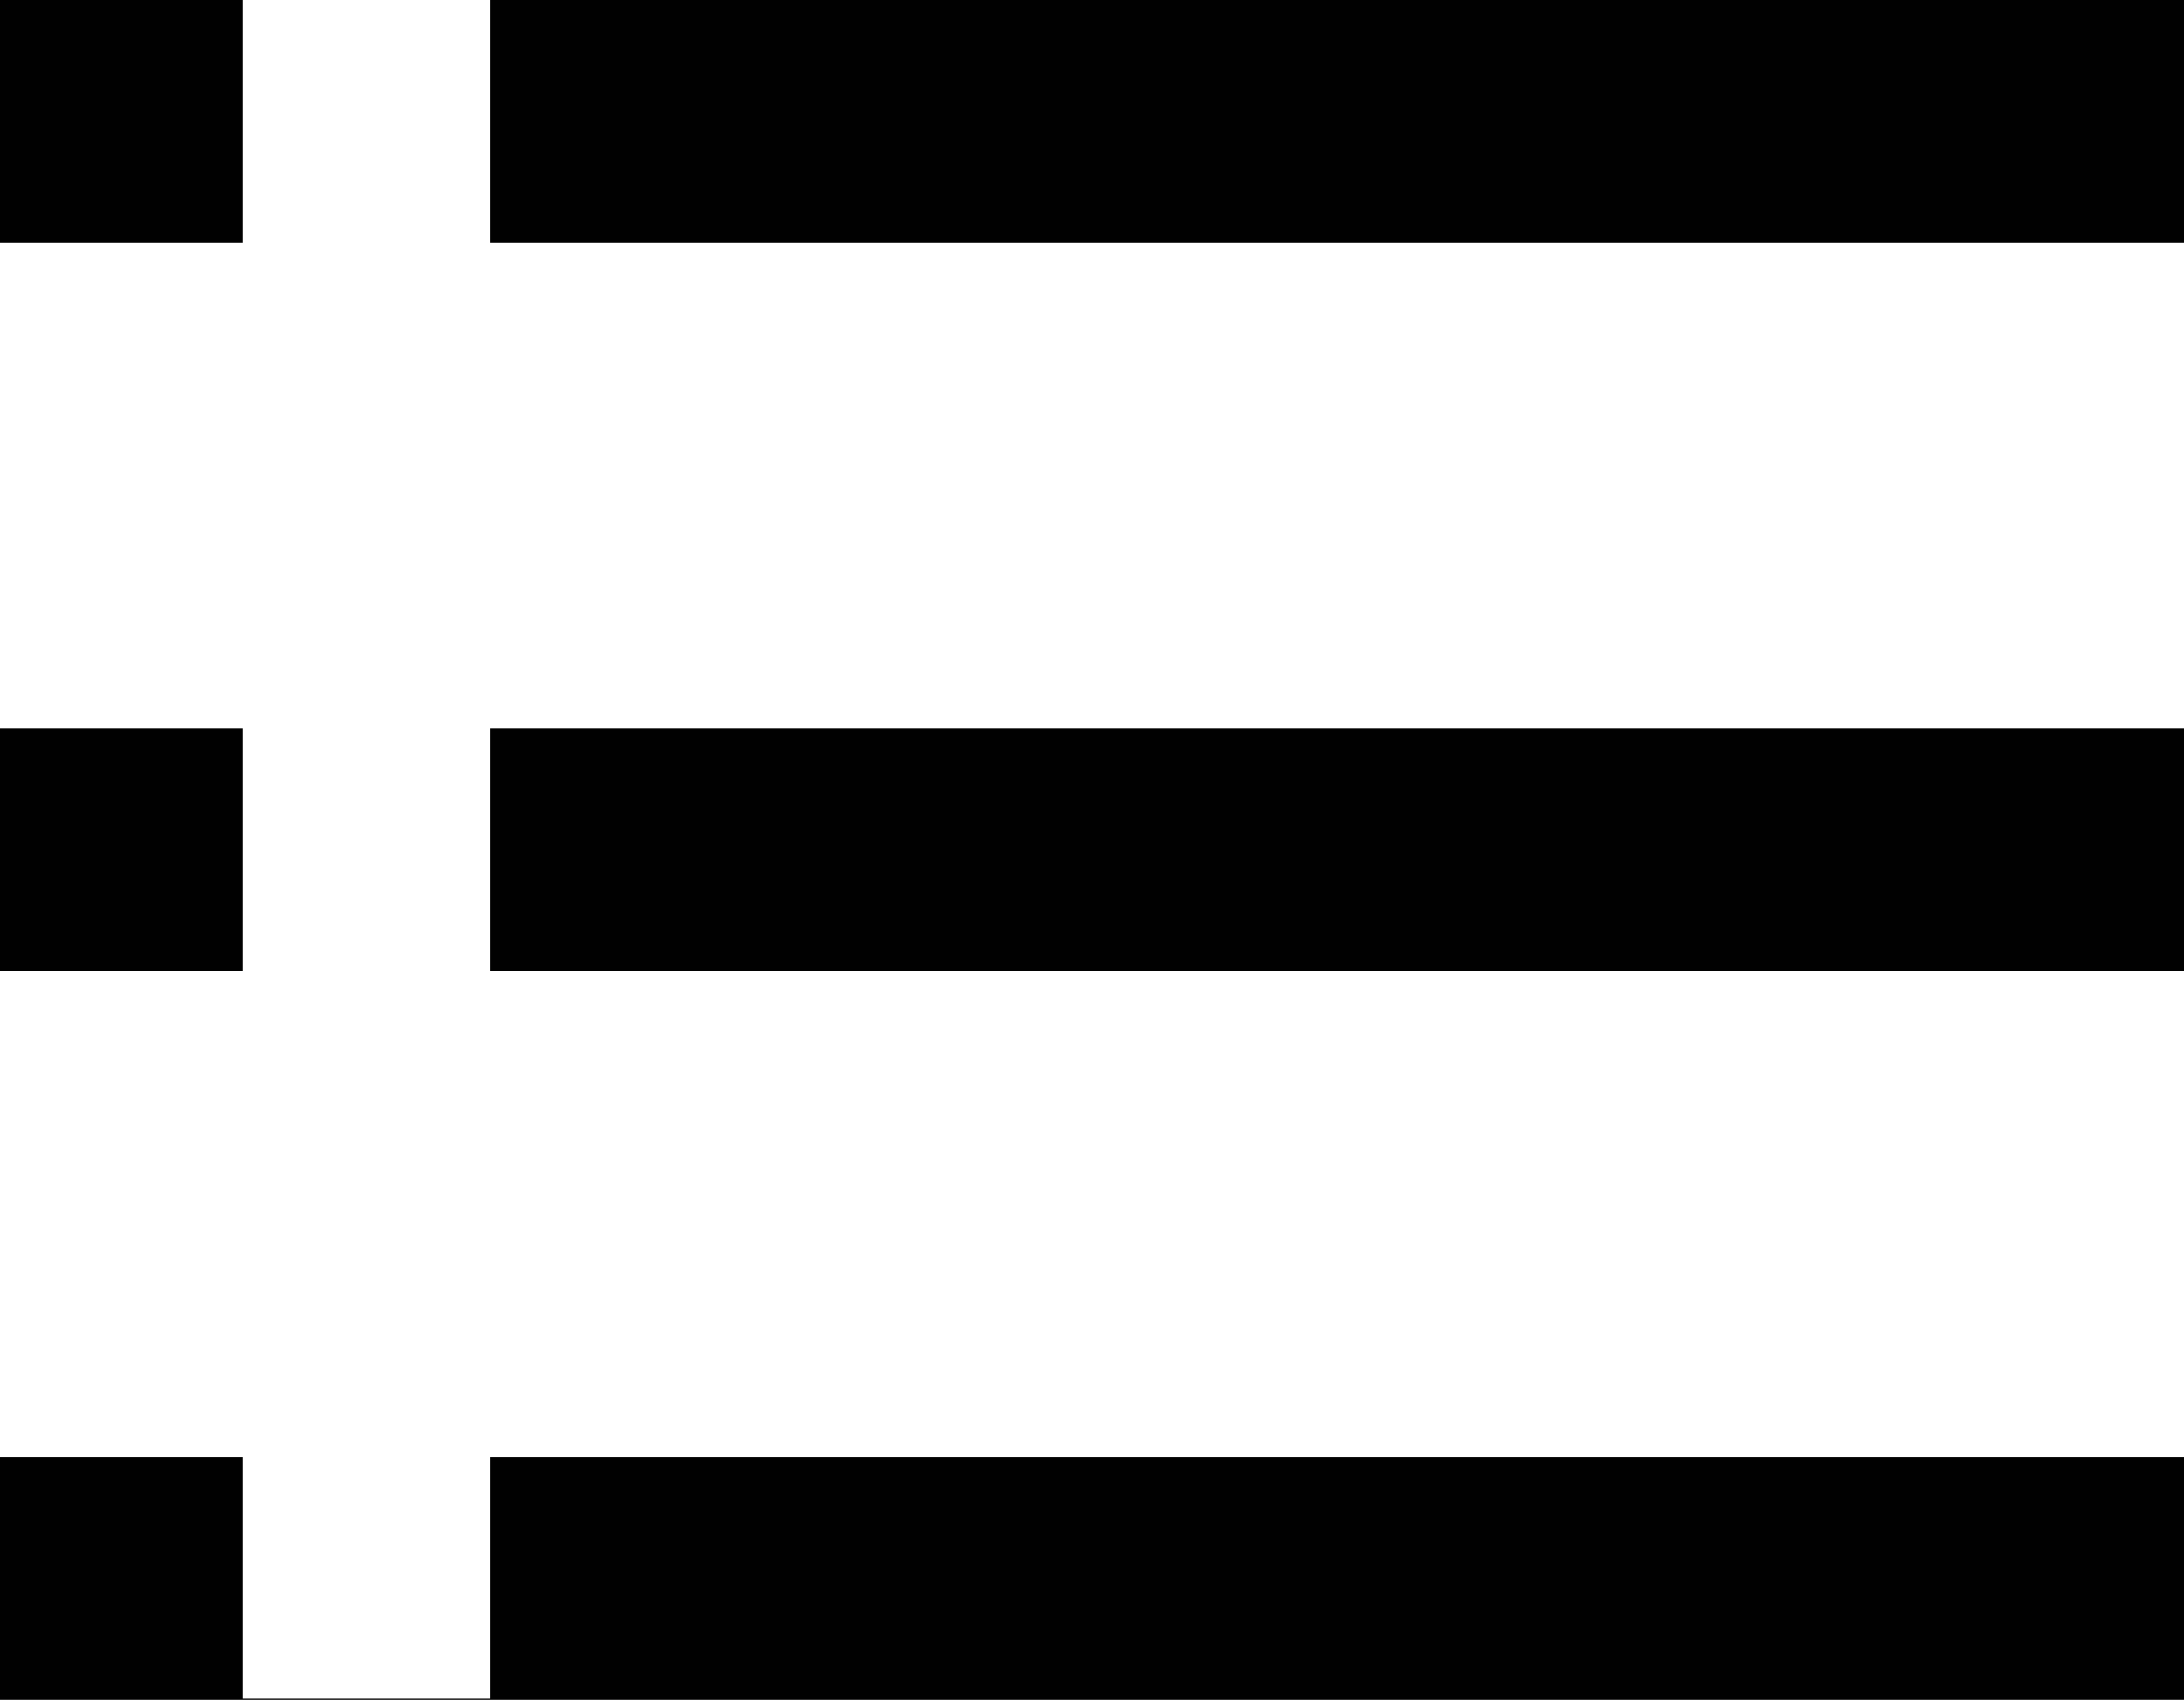 <svg xmlns="http://www.w3.org/2000/svg" viewBox="0 0 18 14.01">
	<title>icon for goods</title>
	<rect fill="#010101" width="2" height="2"/>
	<rect fill="#010101" x="4.04" width="13.96" height="2"/>
	<rect fill="#010101" x="4.04" y="6" width="13.96" height="2"/>
	<rect fill="#010101" y="6" width="2" height="2"/>
	<polygon fill="#010101" points="2 14 2 12.01 0 12.01 0 14.01 18 14.01 18 12.01 4.04 12.01 4.04 14 2 14"/>
</svg>
